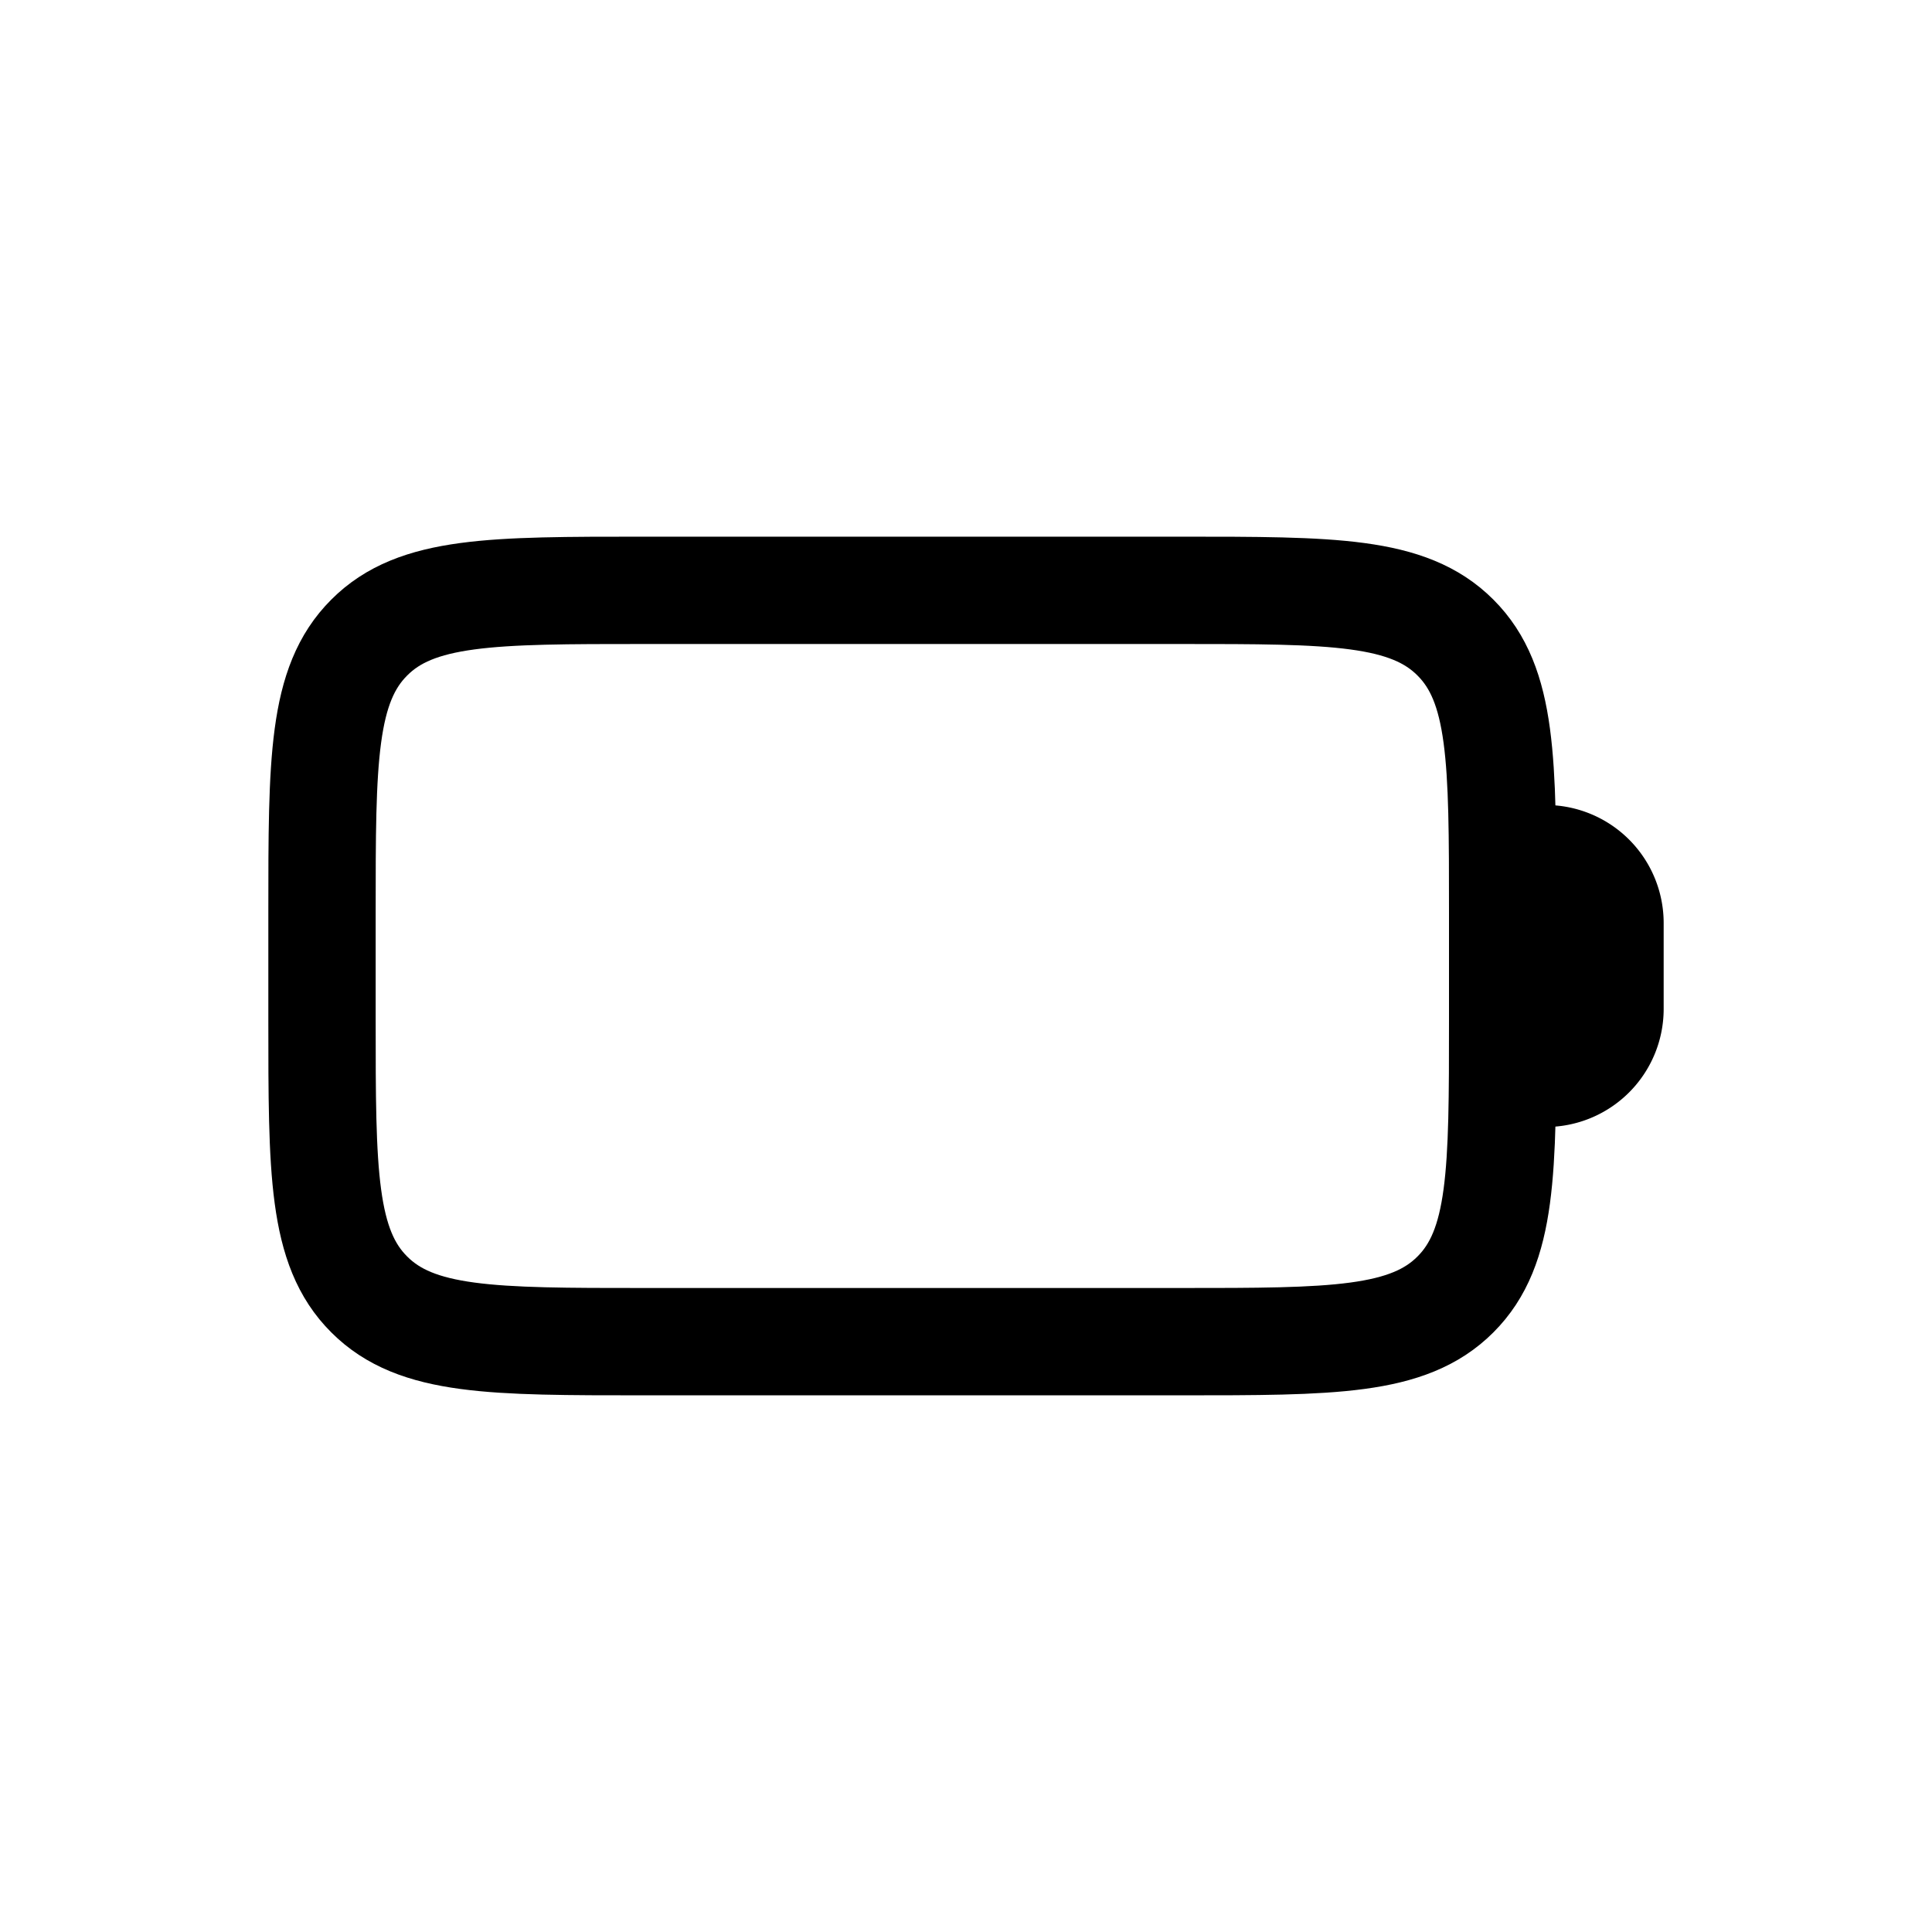 <svg fill="none" height="18" width="18" xmlns="http://www.w3.org/2000/svg"><g stroke="currentColor" stroke-linecap="round" stroke-linejoin="round"><path d="M3 8.5c0-1.414 0-2.121.44-2.56C3.878 5.5 4.585 5.5 6 5.5h5c1.414 0 2.121 0 2.56.44.44.439.44 1.146.44 2.56v1c0 1.414 0 2.121-.44 2.56-.439.44-1.146.44-2.56.44H6c-1.414 0-2.121 0-2.56-.44C3 11.622 3 10.915 3 9.5z"/><path d="M14 9.6V8.4c0-.22.18-.4.4-.4a.6.6 0 0 1 .6.6v.8a.6.6 0 0 1-.6.6.4.4 0 0 1-.4-.4z" fill="currentColor"/></g></svg>